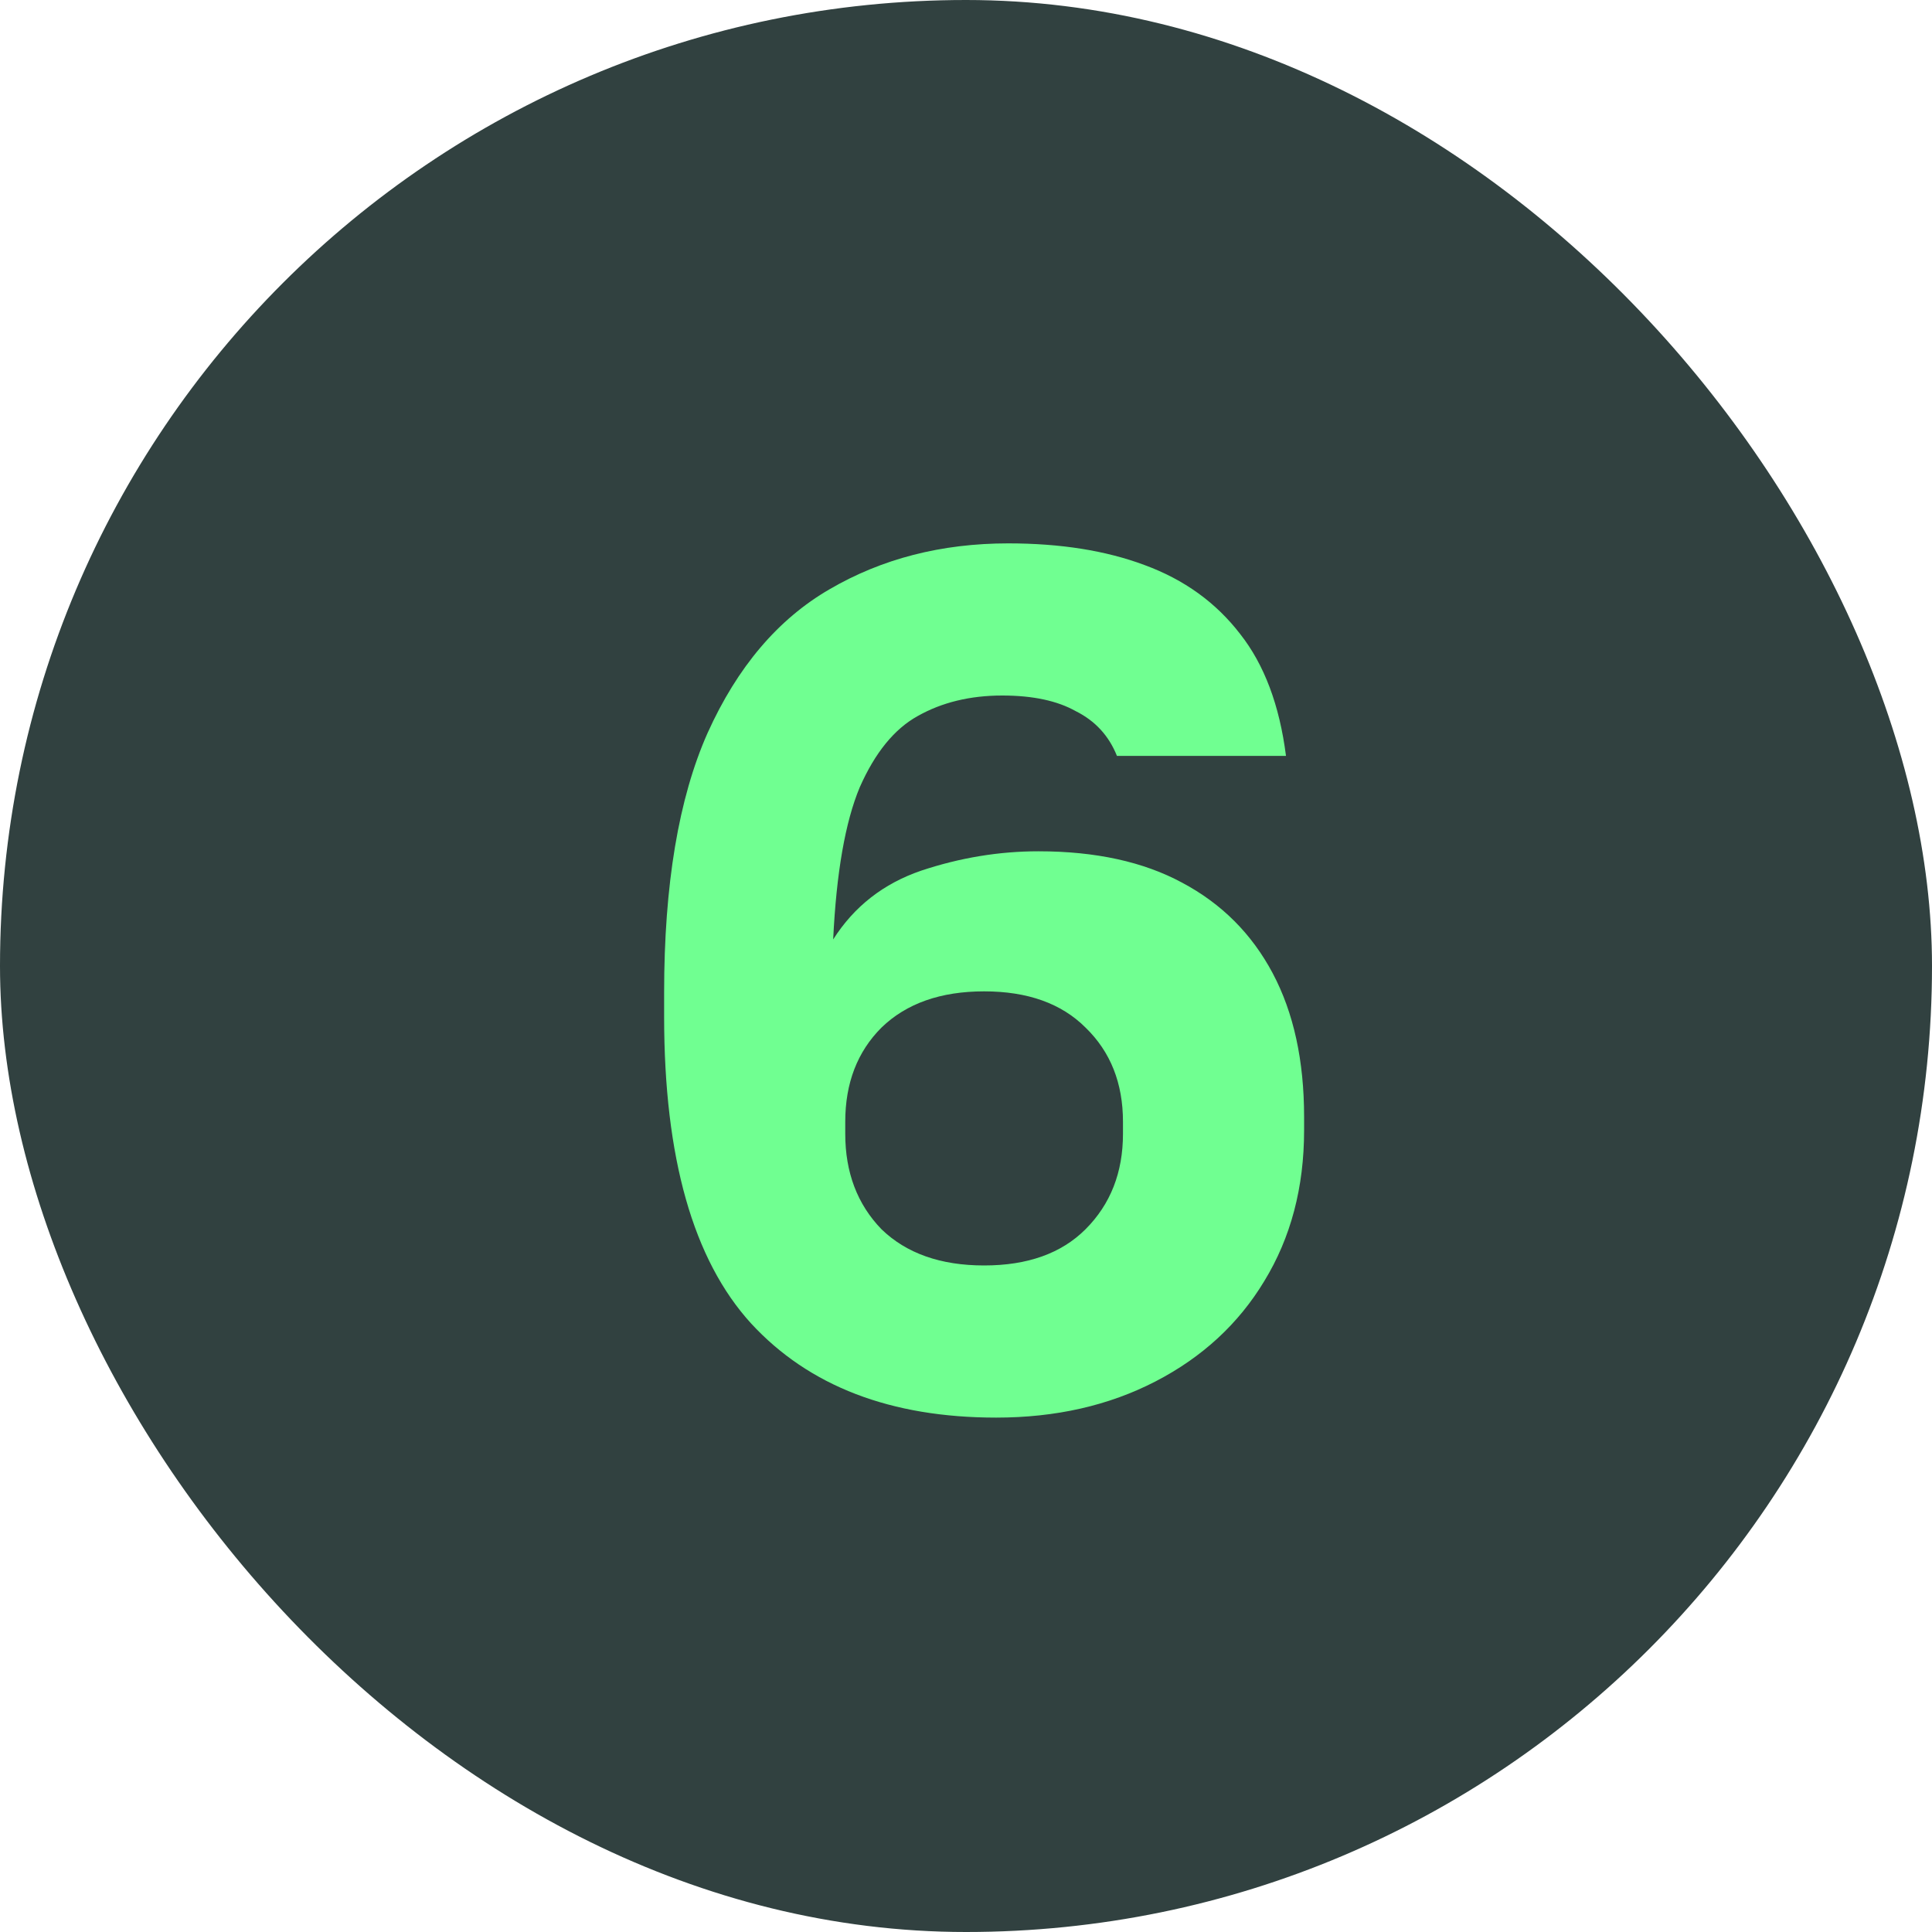 <svg width="32" height="32" viewBox="0 0 32 32" fill="none" xmlns="http://www.w3.org/2000/svg">
<rect width="32" height="32" rx="16" fill="#314140"/>
<path d="M16.5 23.48C14.753 23.48 13.4 22.96 12.44 21.92C11.48 20.867 11 19.174 11 16.84V16.44C11 14.654 11.24 13.22 11.72 12.14C12.213 11.047 12.887 10.254 13.74 9.76C14.607 9.254 15.593 9 16.7 9C17.567 9 18.32 9.12 18.96 9.36C19.613 9.6 20.14 9.98 20.54 10.5C20.94 11.007 21.193 11.68 21.3 12.52H18.5C18.367 12.187 18.14 11.94 17.82 11.78C17.513 11.607 17.107 11.52 16.6 11.52C16.067 11.52 15.6 11.634 15.2 11.86C14.813 12.074 14.493 12.467 14.24 13.04C14 13.614 13.853 14.454 13.8 15.56C14.147 15.014 14.633 14.634 15.26 14.42C15.9 14.207 16.547 14.1 17.2 14.1C18.147 14.1 18.94 14.274 19.58 14.62C20.233 14.967 20.733 15.467 21.08 16.12C21.427 16.774 21.6 17.567 21.6 18.5V18.72C21.6 19.667 21.38 20.5 20.94 21.22C20.513 21.927 19.913 22.48 19.14 22.88C18.367 23.28 17.487 23.48 16.5 23.48ZM16.3 20.96C17.02 20.96 17.58 20.76 17.98 20.36C18.393 19.947 18.6 19.42 18.6 18.78V18.58C18.6 17.94 18.393 17.42 17.98 17.02C17.58 16.62 17.02 16.42 16.3 16.42C15.58 16.42 15.013 16.62 14.6 17.02C14.2 17.42 14 17.94 14 18.58V18.78C14 19.42 14.2 19.947 14.6 20.36C15.013 20.76 15.58 20.96 16.3 20.96Z" fill="#70FF91"/>
</svg>
